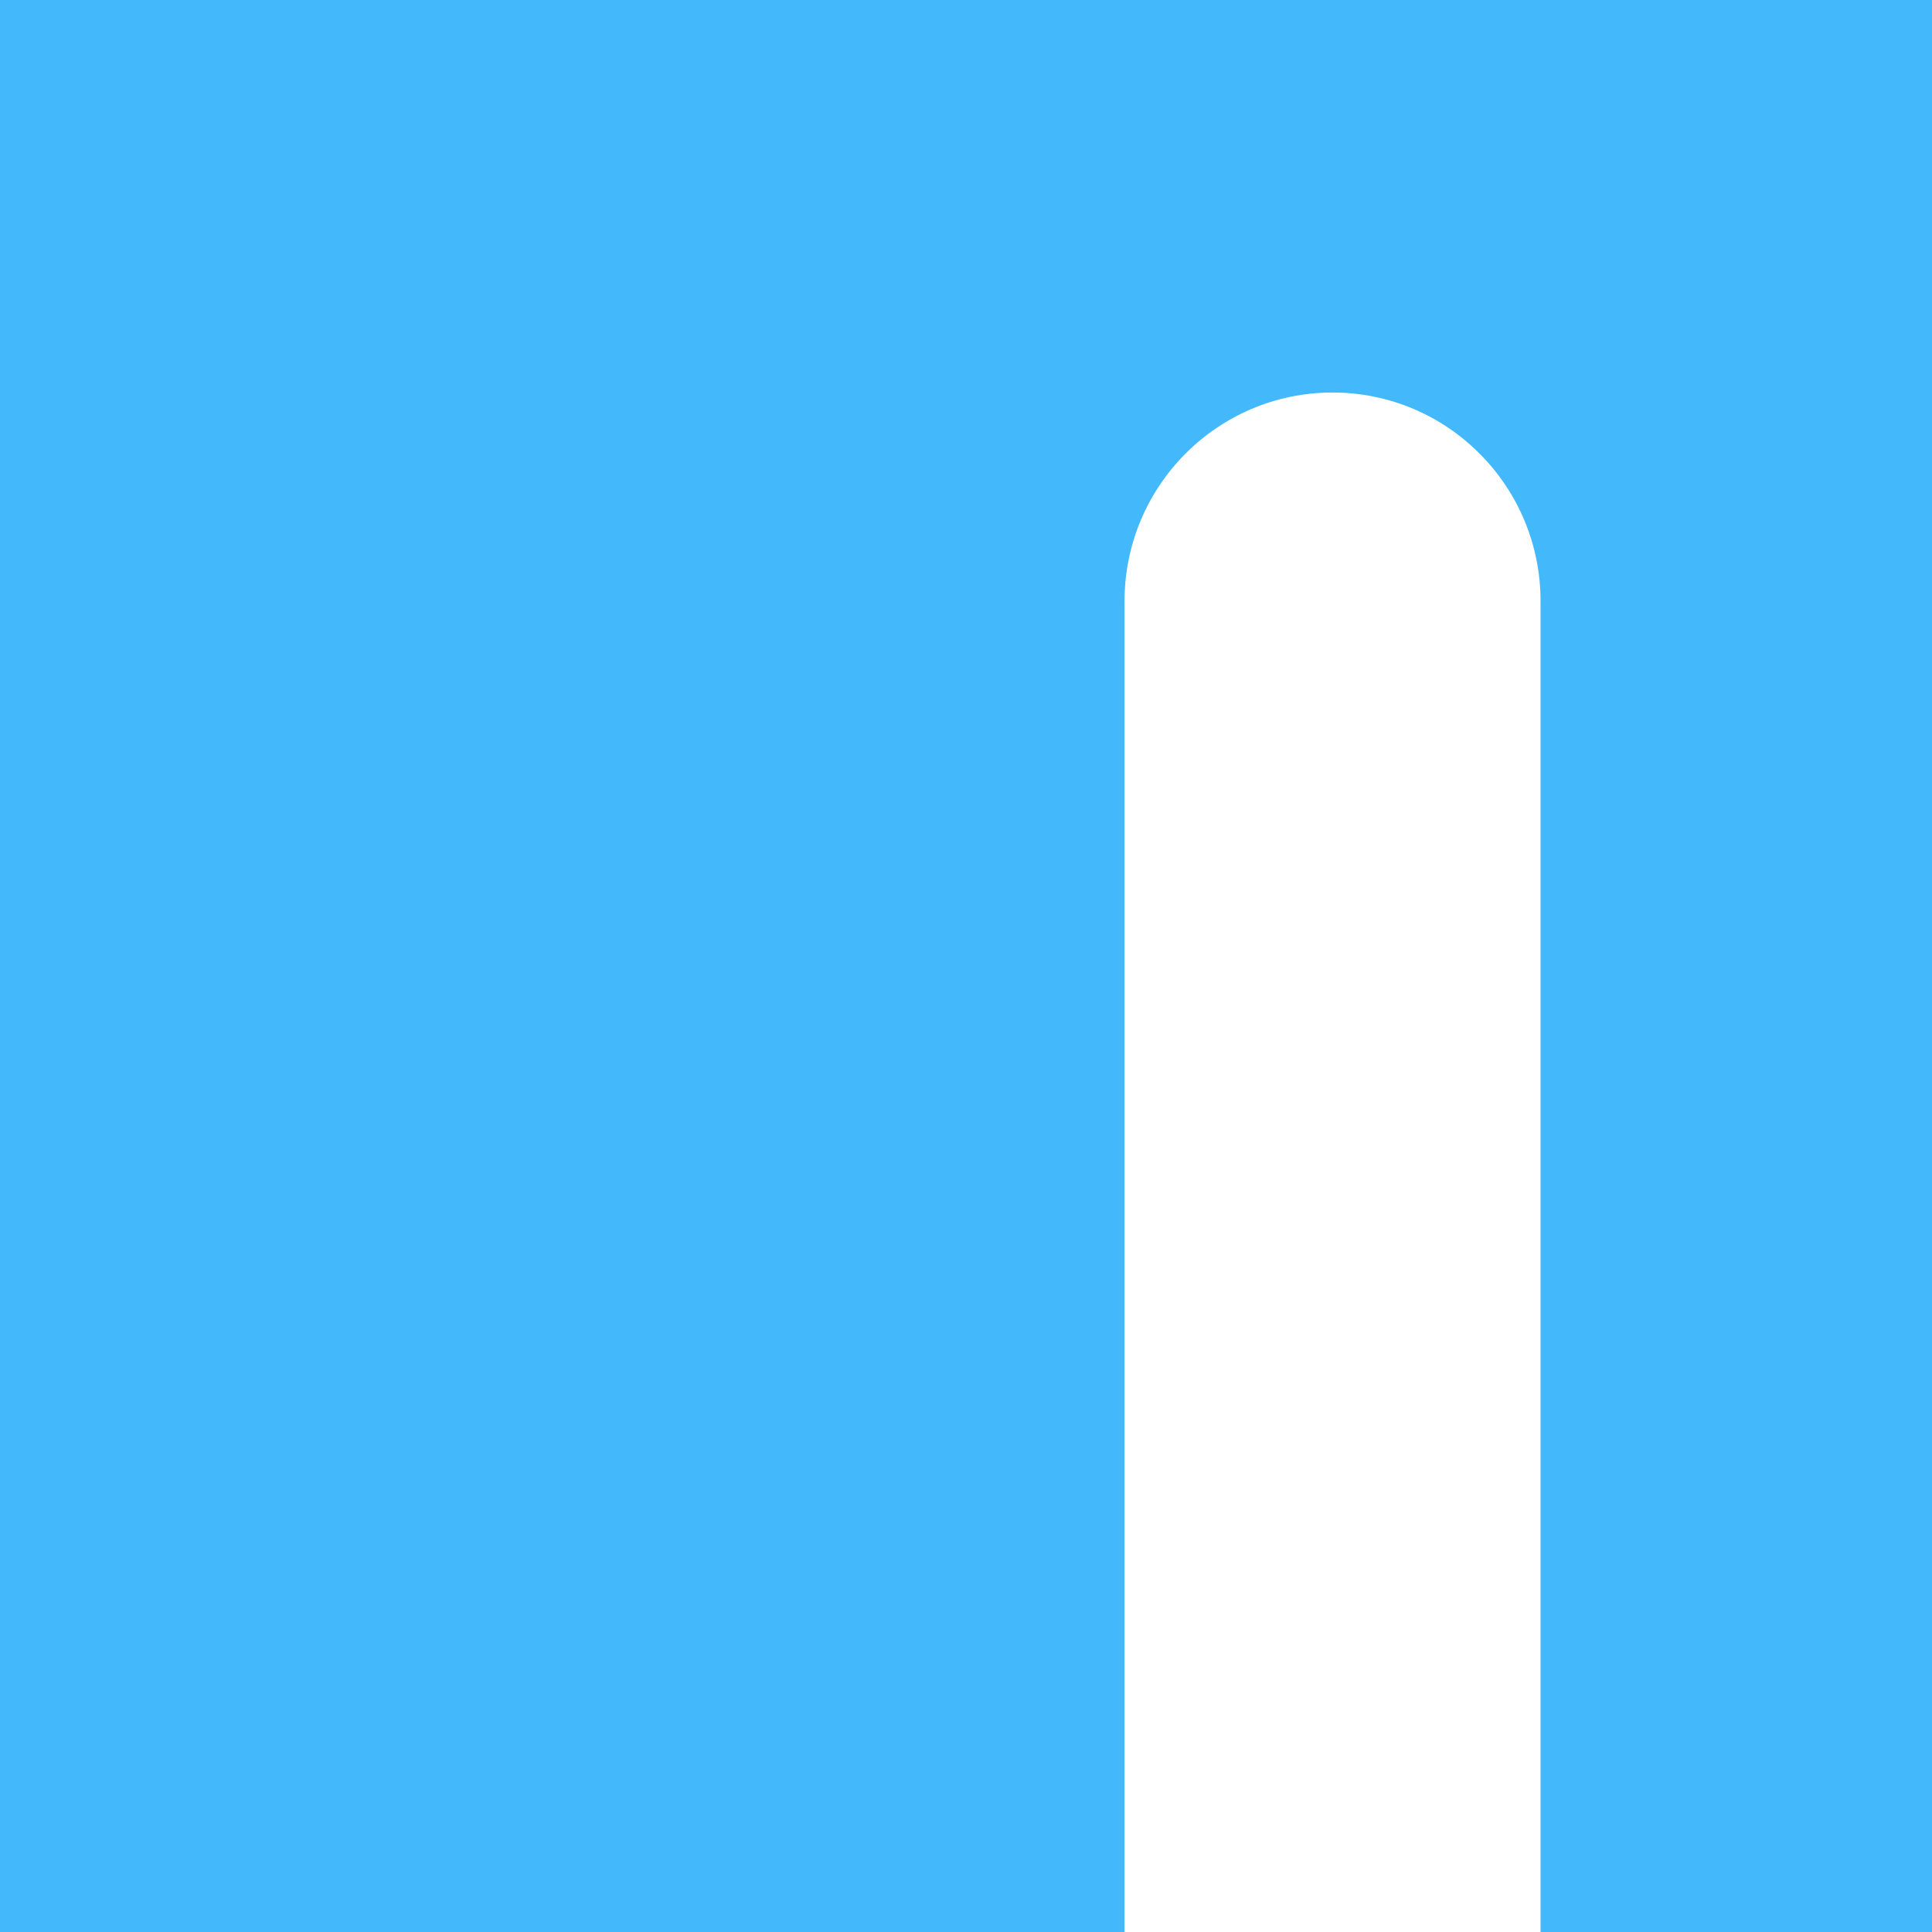 <svg width="18" height="18" viewBox="0 0 18 18" fill="none" xmlns="http://www.w3.org/2000/svg">
  <path d="M0 18H10.477V5.601C10.477 4.528 11.345 3.657 12.415 3.657C13.486 3.657 14.353 4.528 14.353 5.601V18H18V0H0V18Z" fill="#43B9FB"/>
</svg>